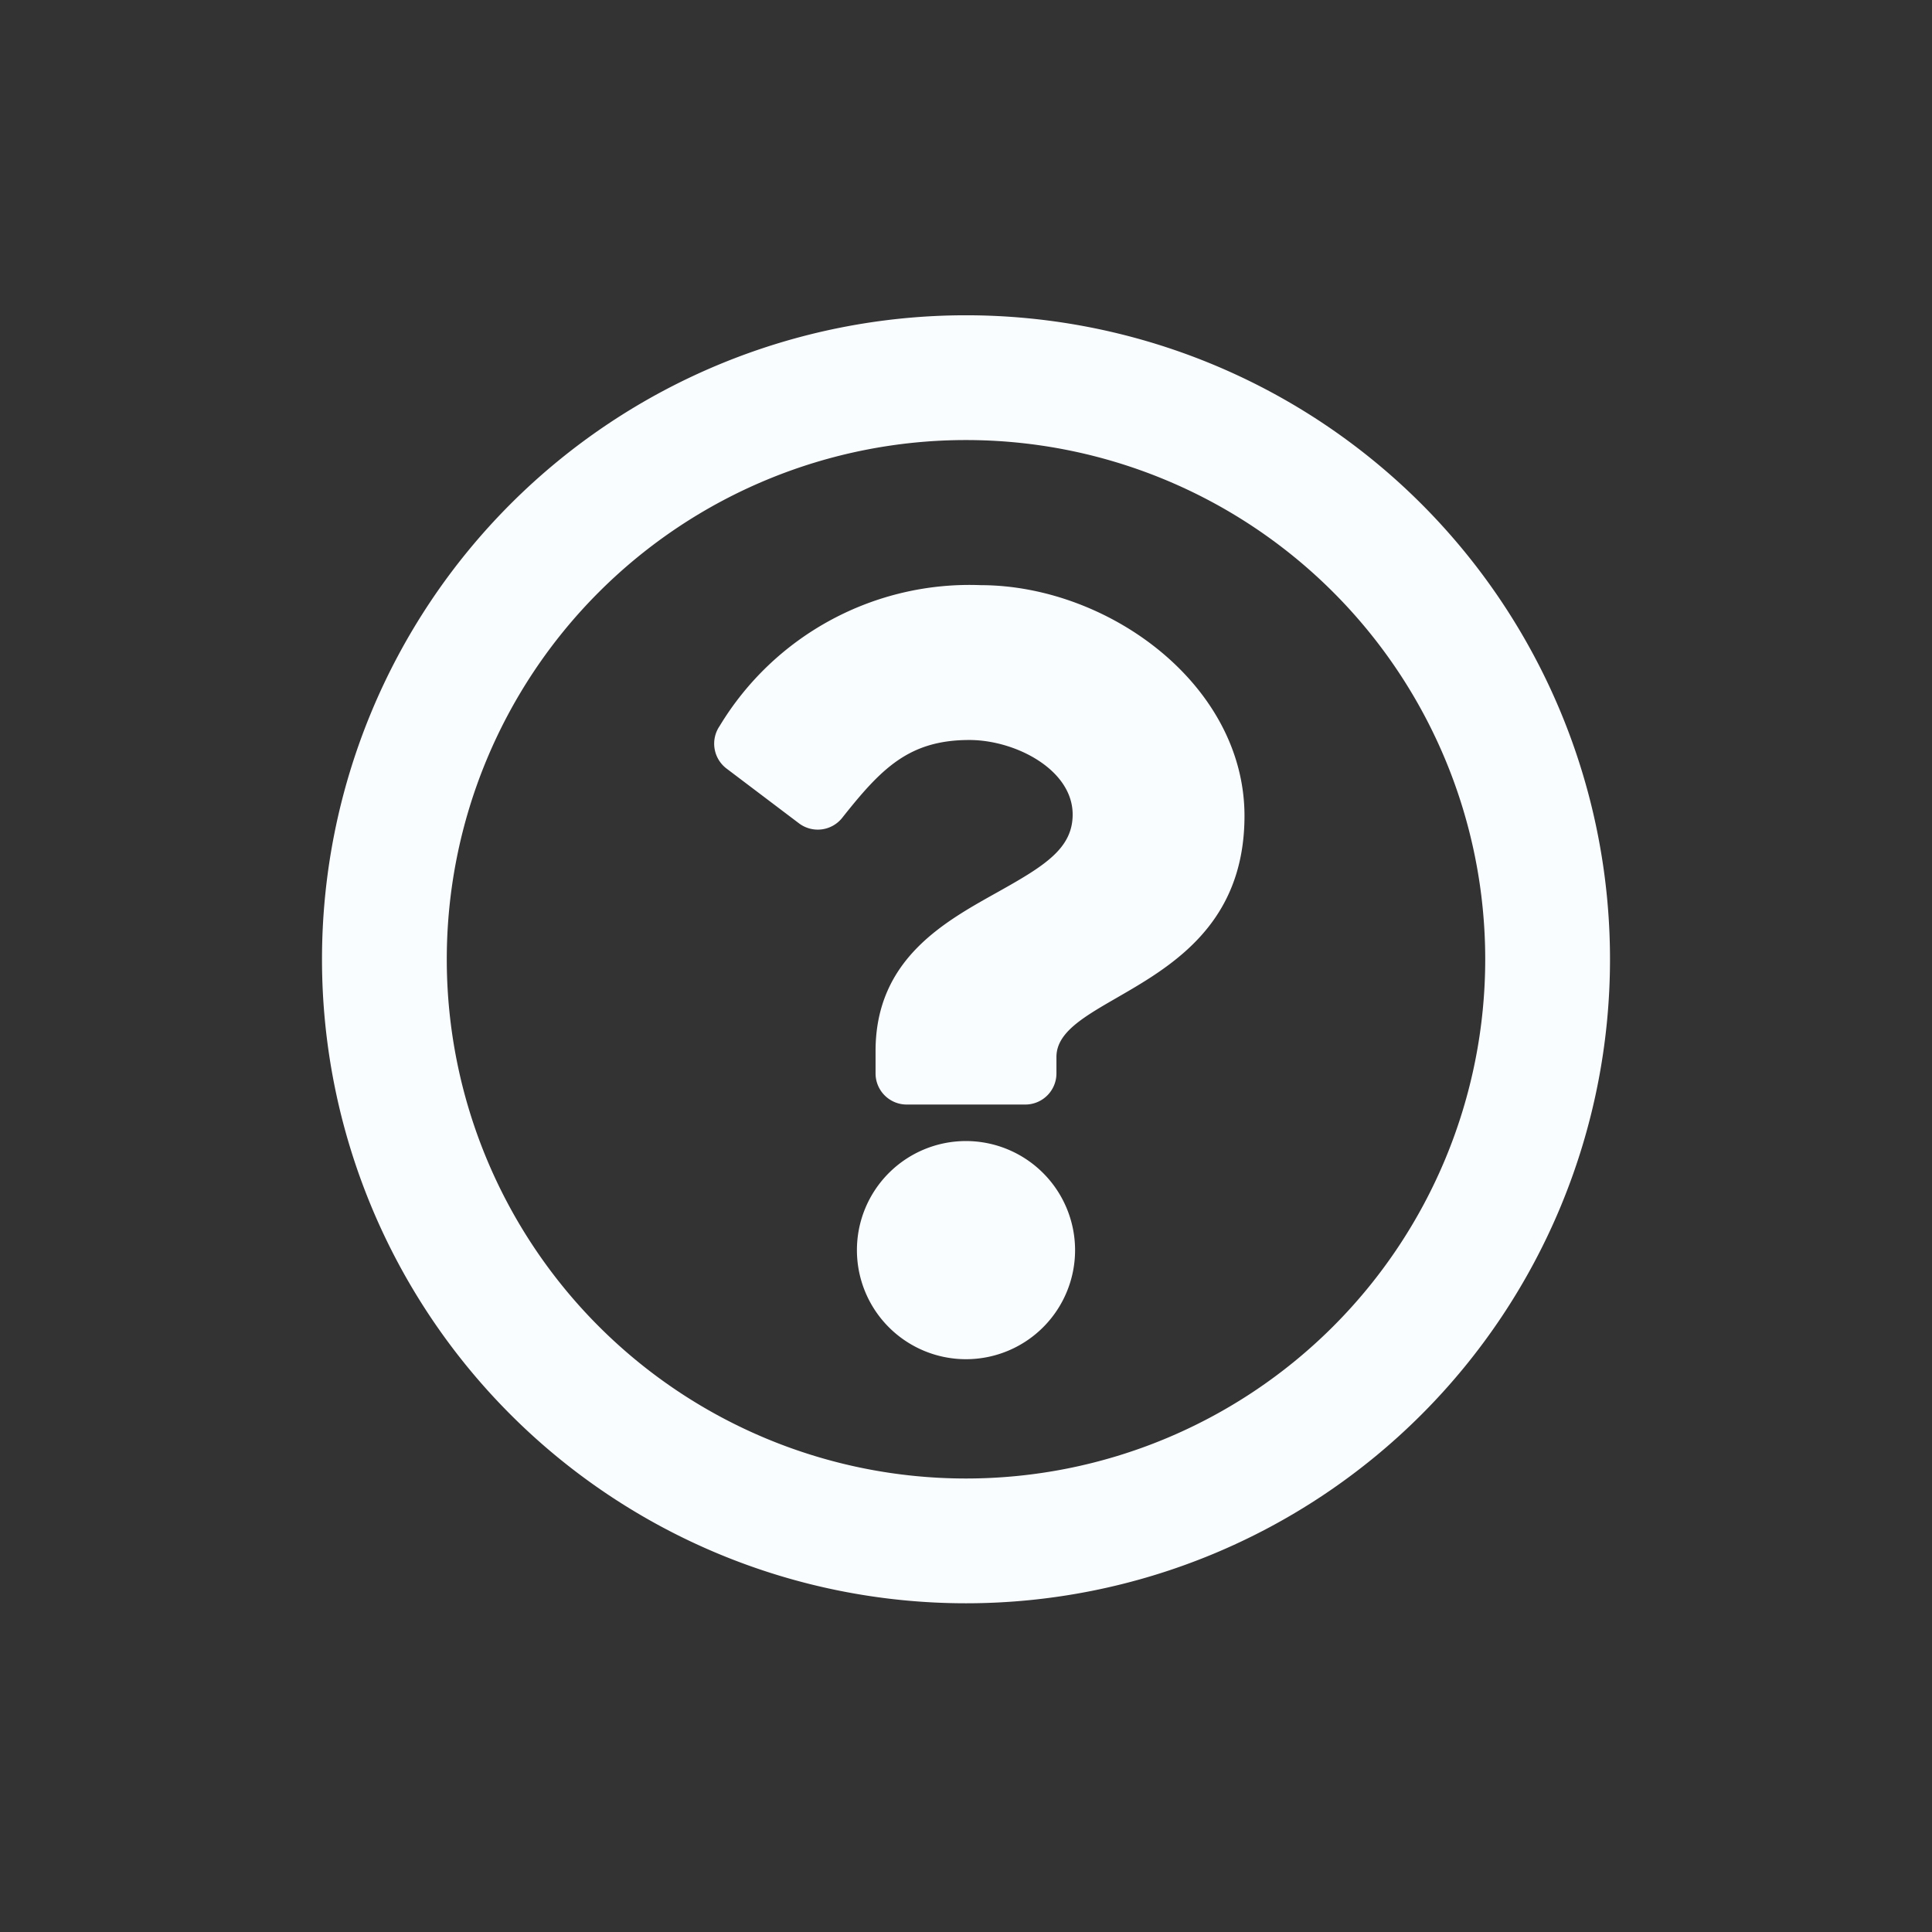 <svg xmlns="http://www.w3.org/2000/svg" xmlns:xlink="http://www.w3.org/1999/xlink" width="48" height="48" viewBox="0 0 48 48"><rect x="0" y="0" width="48" height="48" fill="#333333" stroke="none"/><defs><clipPath id="a"><rect width="48" height="48" transform="translate(1289 -29)" fill="#fff" stroke="#707070" stroke-width="1"/></clipPath></defs><g transform="translate(-1289 29)" clip-path="url(#a)"><path d="M24,8A16,16,0,1,0,40,24,16,16,0,0,0,24,8Zm0,28.9A12.9,12.9,0,1,1,36.9,24,12.9,12.9,0,0,1,24,36.9Zm6.919-16.465c0,4.326-4.672,4.393-4.672,5.991v.409a.774.774,0,0,1-.774.774H22.527a.774.774,0,0,1-.774-.774V26.28c0-2.306,1.748-3.228,3.07-3.969,1.133-.635,1.827-1.067,1.827-1.908,0-1.113-1.419-1.851-2.567-1.851-1.5,0-2.187.708-3.158,1.933a.775.775,0,0,1-1.075.137l-1.8-1.361a.776.776,0,0,1-.171-1.056,7.252,7.252,0,0,1,6.489-3.5C27.54,14.71,30.919,17.181,30.919,20.439ZM26.71,31.226A2.71,2.71,0,1,1,24,28.516,2.713,2.713,0,0,1,26.71,31.226Z" transform="translate(1289 -29.167)" fill="#fafdff"/></g></svg>